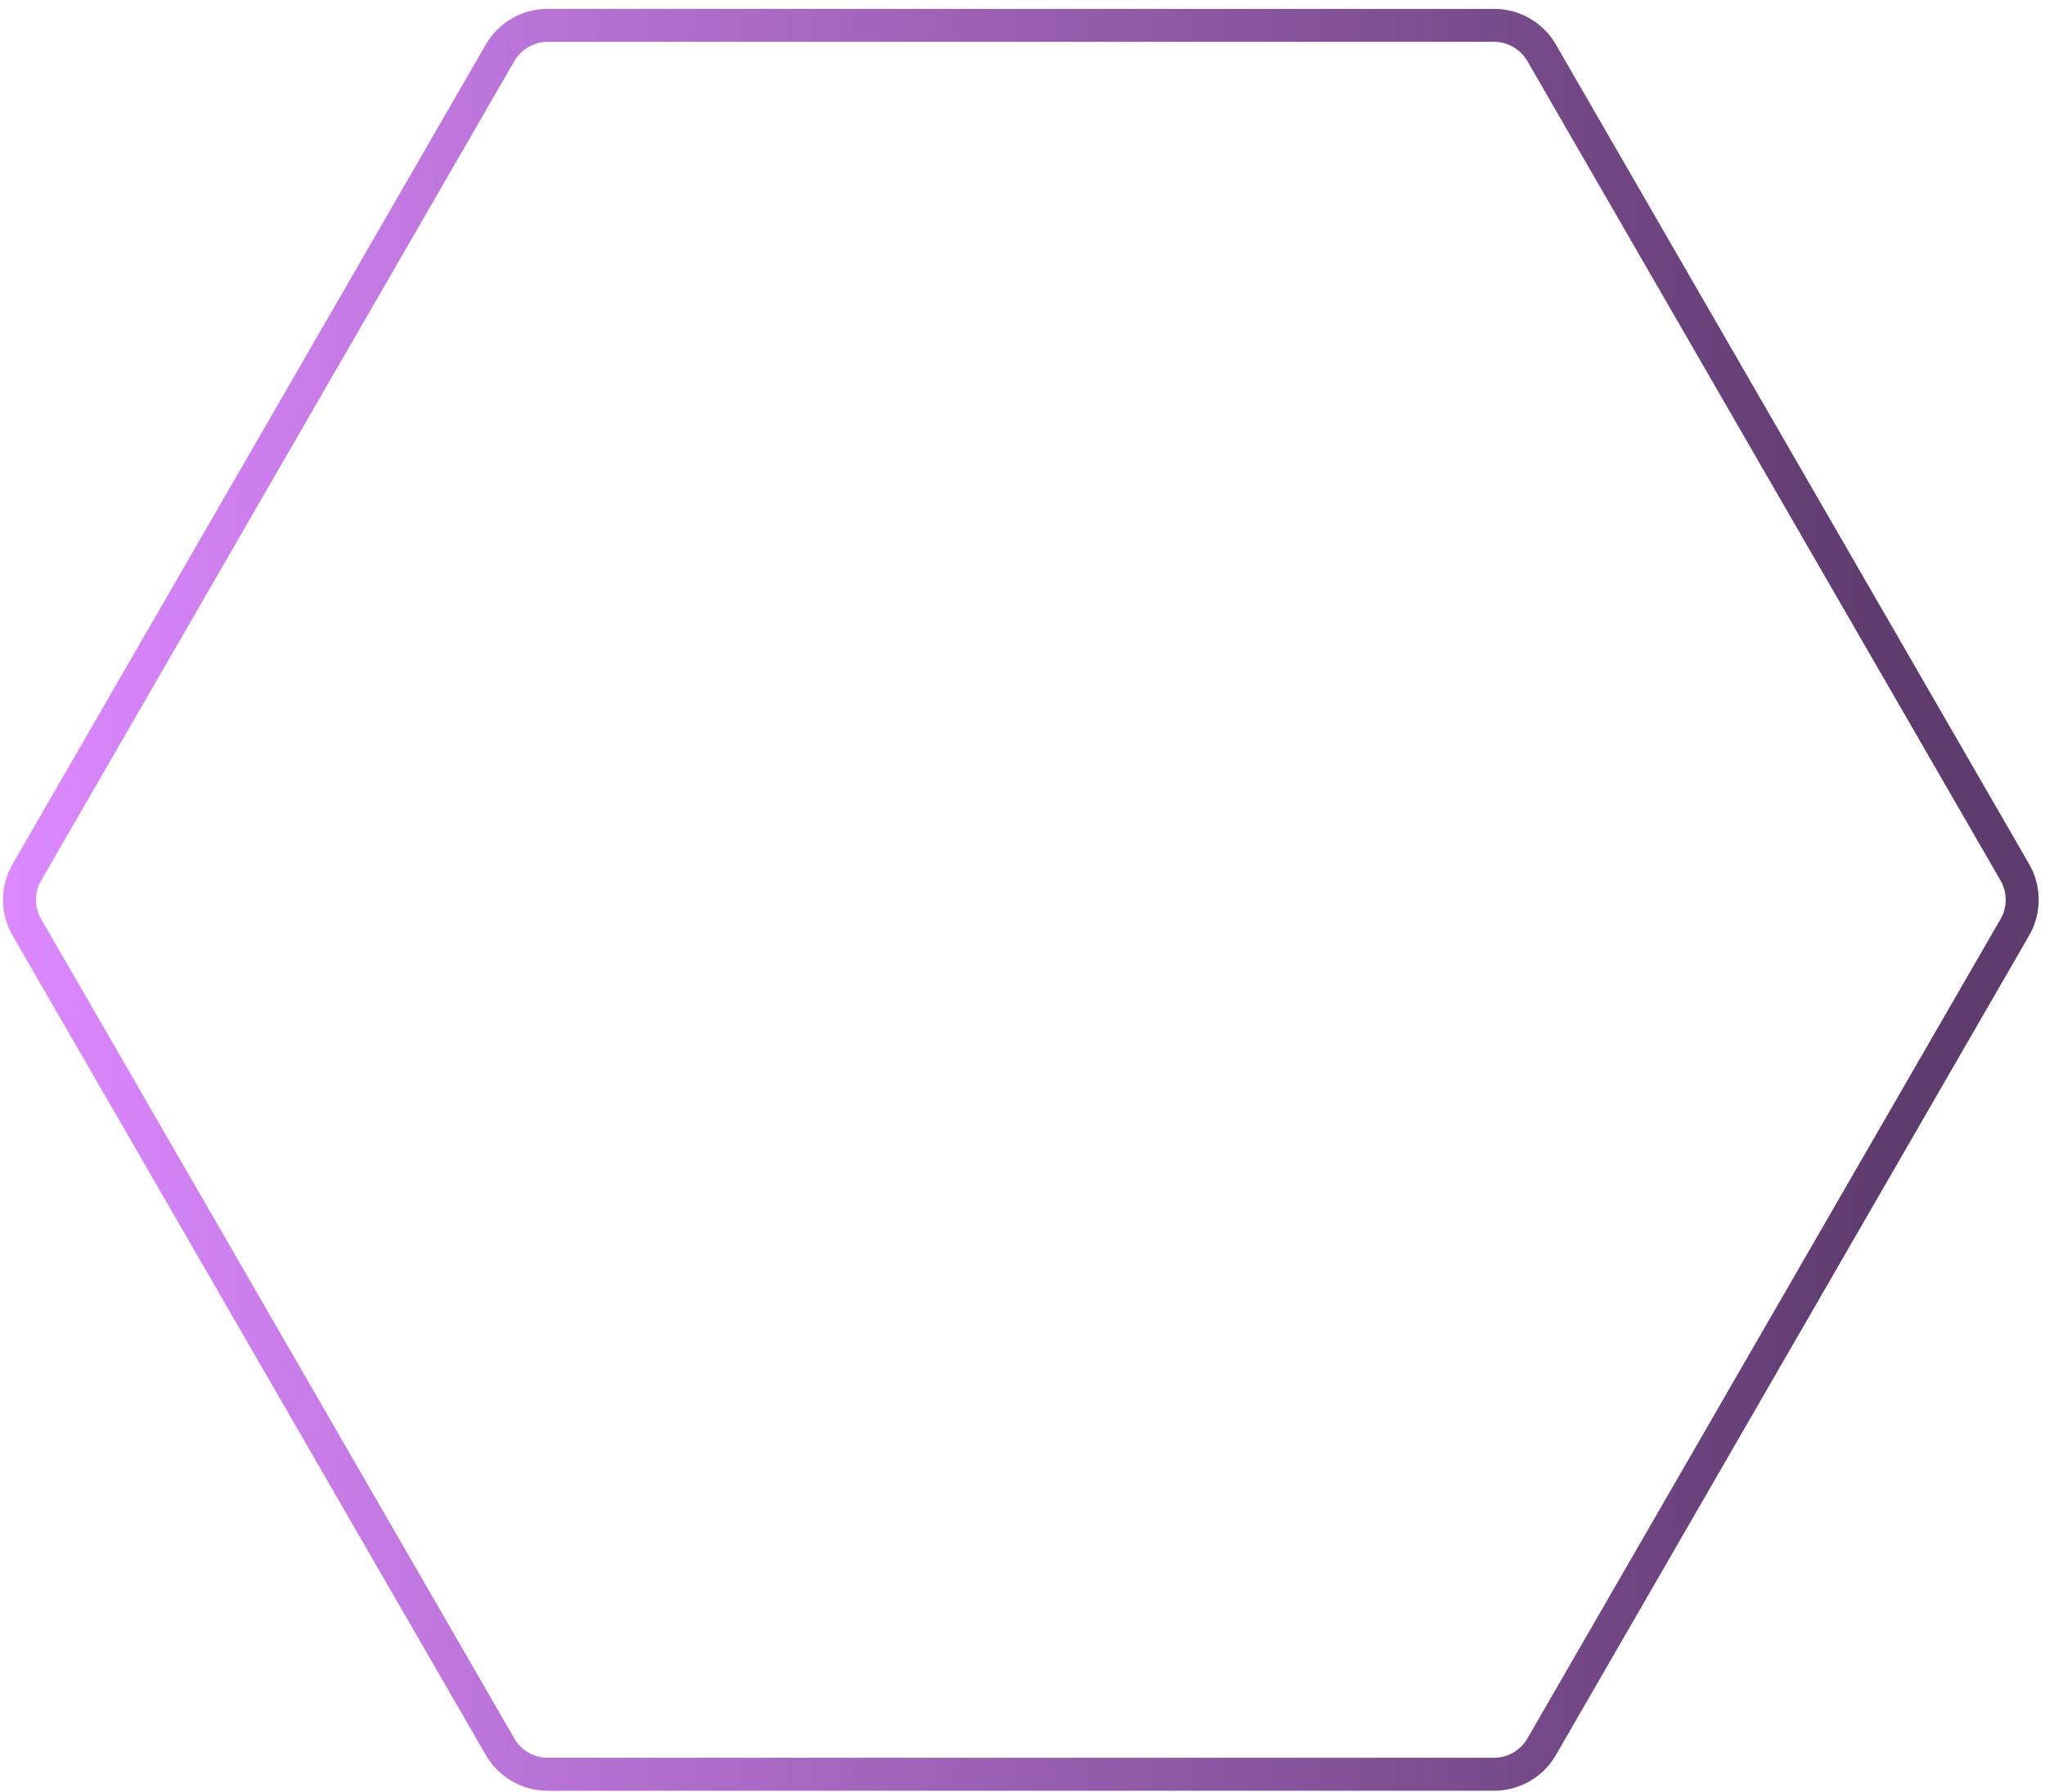 <svg width="186" height="163" viewBox="0 0 186 163" fill="none" xmlns="http://www.w3.org/2000/svg">
<path opacity="0.8" d="M183.257 79.35C184.15 80.897 184.15 82.803 183.257 84.35L140.219 158.895C139.325 160.442 137.675 161.395 135.889 161.395L49.812 161.395C48.026 161.395 46.375 160.442 45.482 158.895L2.443 84.35C1.55 82.803 1.55 80.897 2.443 79.35L45.482 4.806C46.375 3.259 48.026 2.306 49.812 2.306L135.889 2.306C137.675 2.306 139.325 3.259 140.219 4.806L183.257 79.35Z" stroke="url(#paint0_linear)" stroke-width="3"/>
<defs>
<linearGradient id="paint0_linear" x1="184.7" y1="81.85" x2="1" y2="81.85" gradientUnits="userSpaceOnUse">
<stop offset="0.078" stop-color="#370B4A"/>
<stop offset="1" stop-color="#D36BFF"/>
</linearGradient>
</defs>
</svg>
